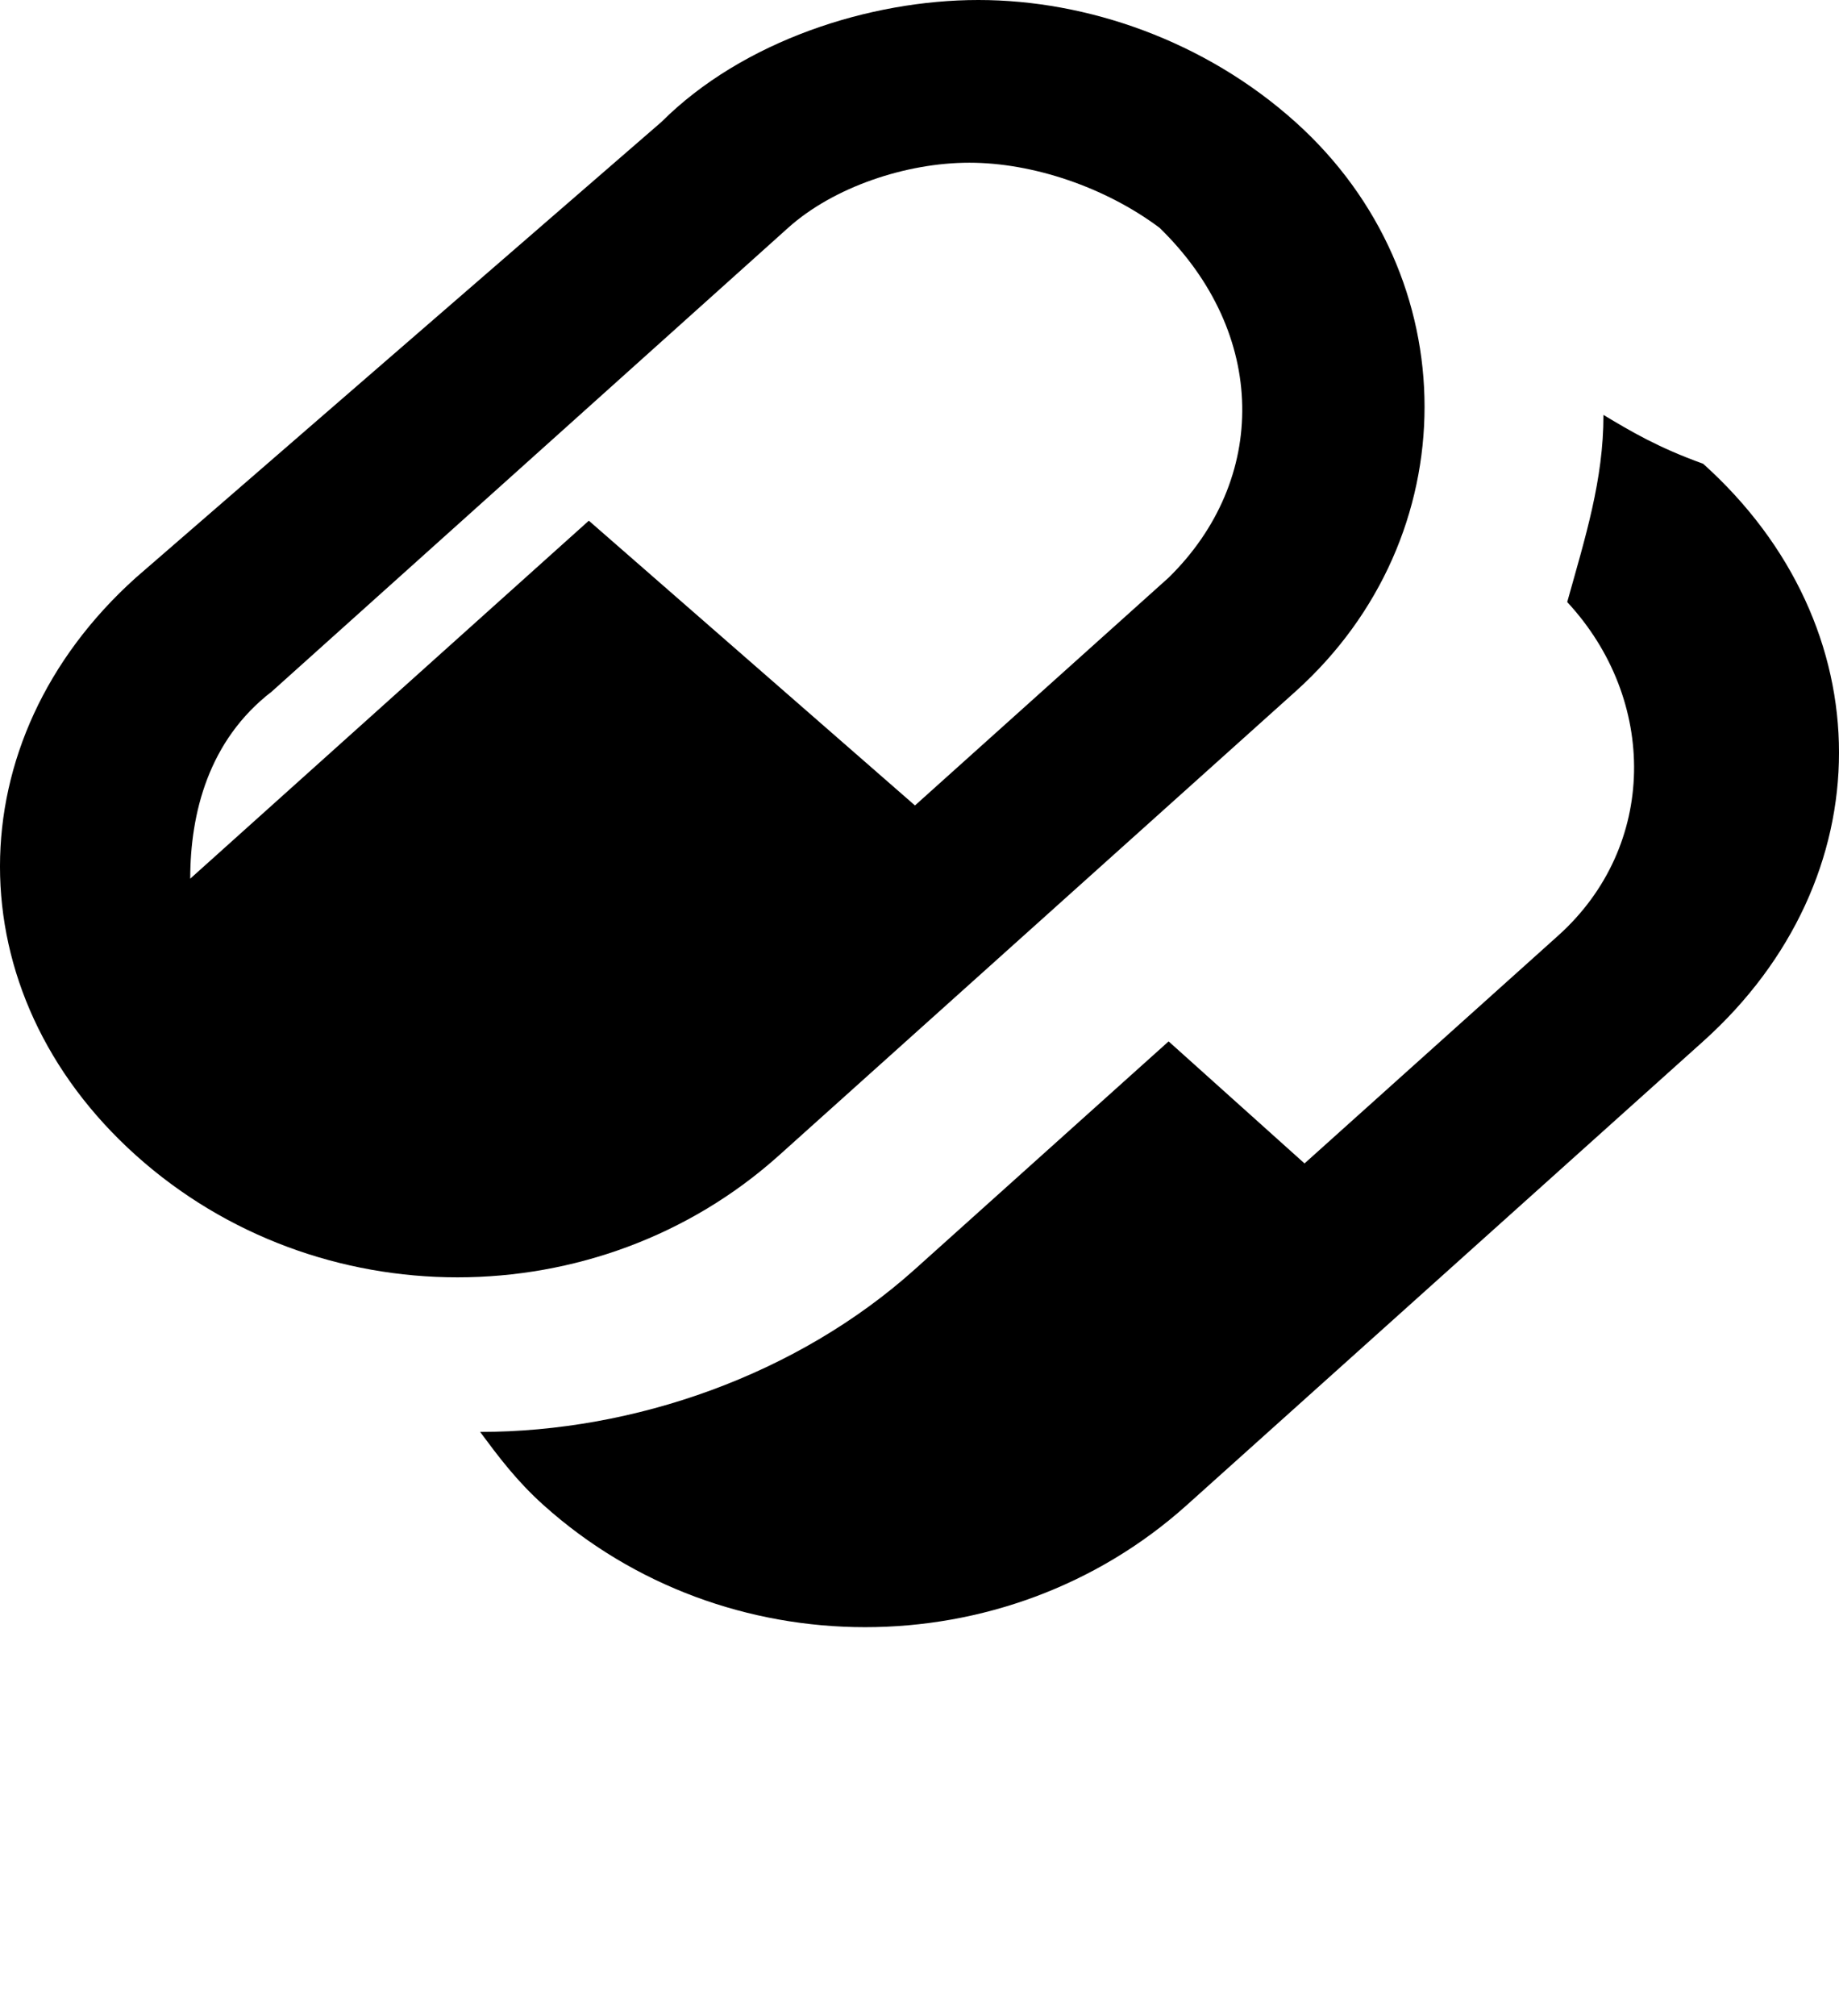 <svg width="52" height="57" viewBox="0 0 52 57" fill="none" xmlns="http://www.w3.org/2000/svg">
<path d="M36.63 3.45C34.069 1.15 30.739 0 27.665 0C24.591 0 21.005 1.15 18.7 3.45L3.842 16.33C-1.281 20.93 -1.281 28.06 3.842 32.66C8.966 37.26 16.906 37.26 22.03 32.66L36.63 19.55C41.498 15.18 41.498 7.82 36.63 3.45ZM33.044 16.33L25.872 22.77L16.65 14.72L5.379 24.84C5.379 23 5.892 20.93 7.685 19.55L22.286 6.44C23.567 5.29 25.616 4.6 27.409 4.6C29.202 4.6 31.251 5.29 32.788 6.44C35.862 9.43 35.862 13.57 33.044 16.33ZM45.34 11.73C45.34 13.57 44.828 15.18 44.315 17.02C46.877 19.78 46.877 23.92 44.059 26.45L36.887 32.89L33.044 29.44L25.872 35.88C22.542 38.87 17.931 40.48 13.576 40.48C14.089 41.17 14.601 41.86 15.37 42.55C20.493 47.15 28.433 47.15 33.557 42.55L48.158 29.44C53.281 24.84 53.281 17.71 48.158 13.11C46.877 12.65 46.108 12.19 45.34 11.73Z" fill="black"/>
</svg>
